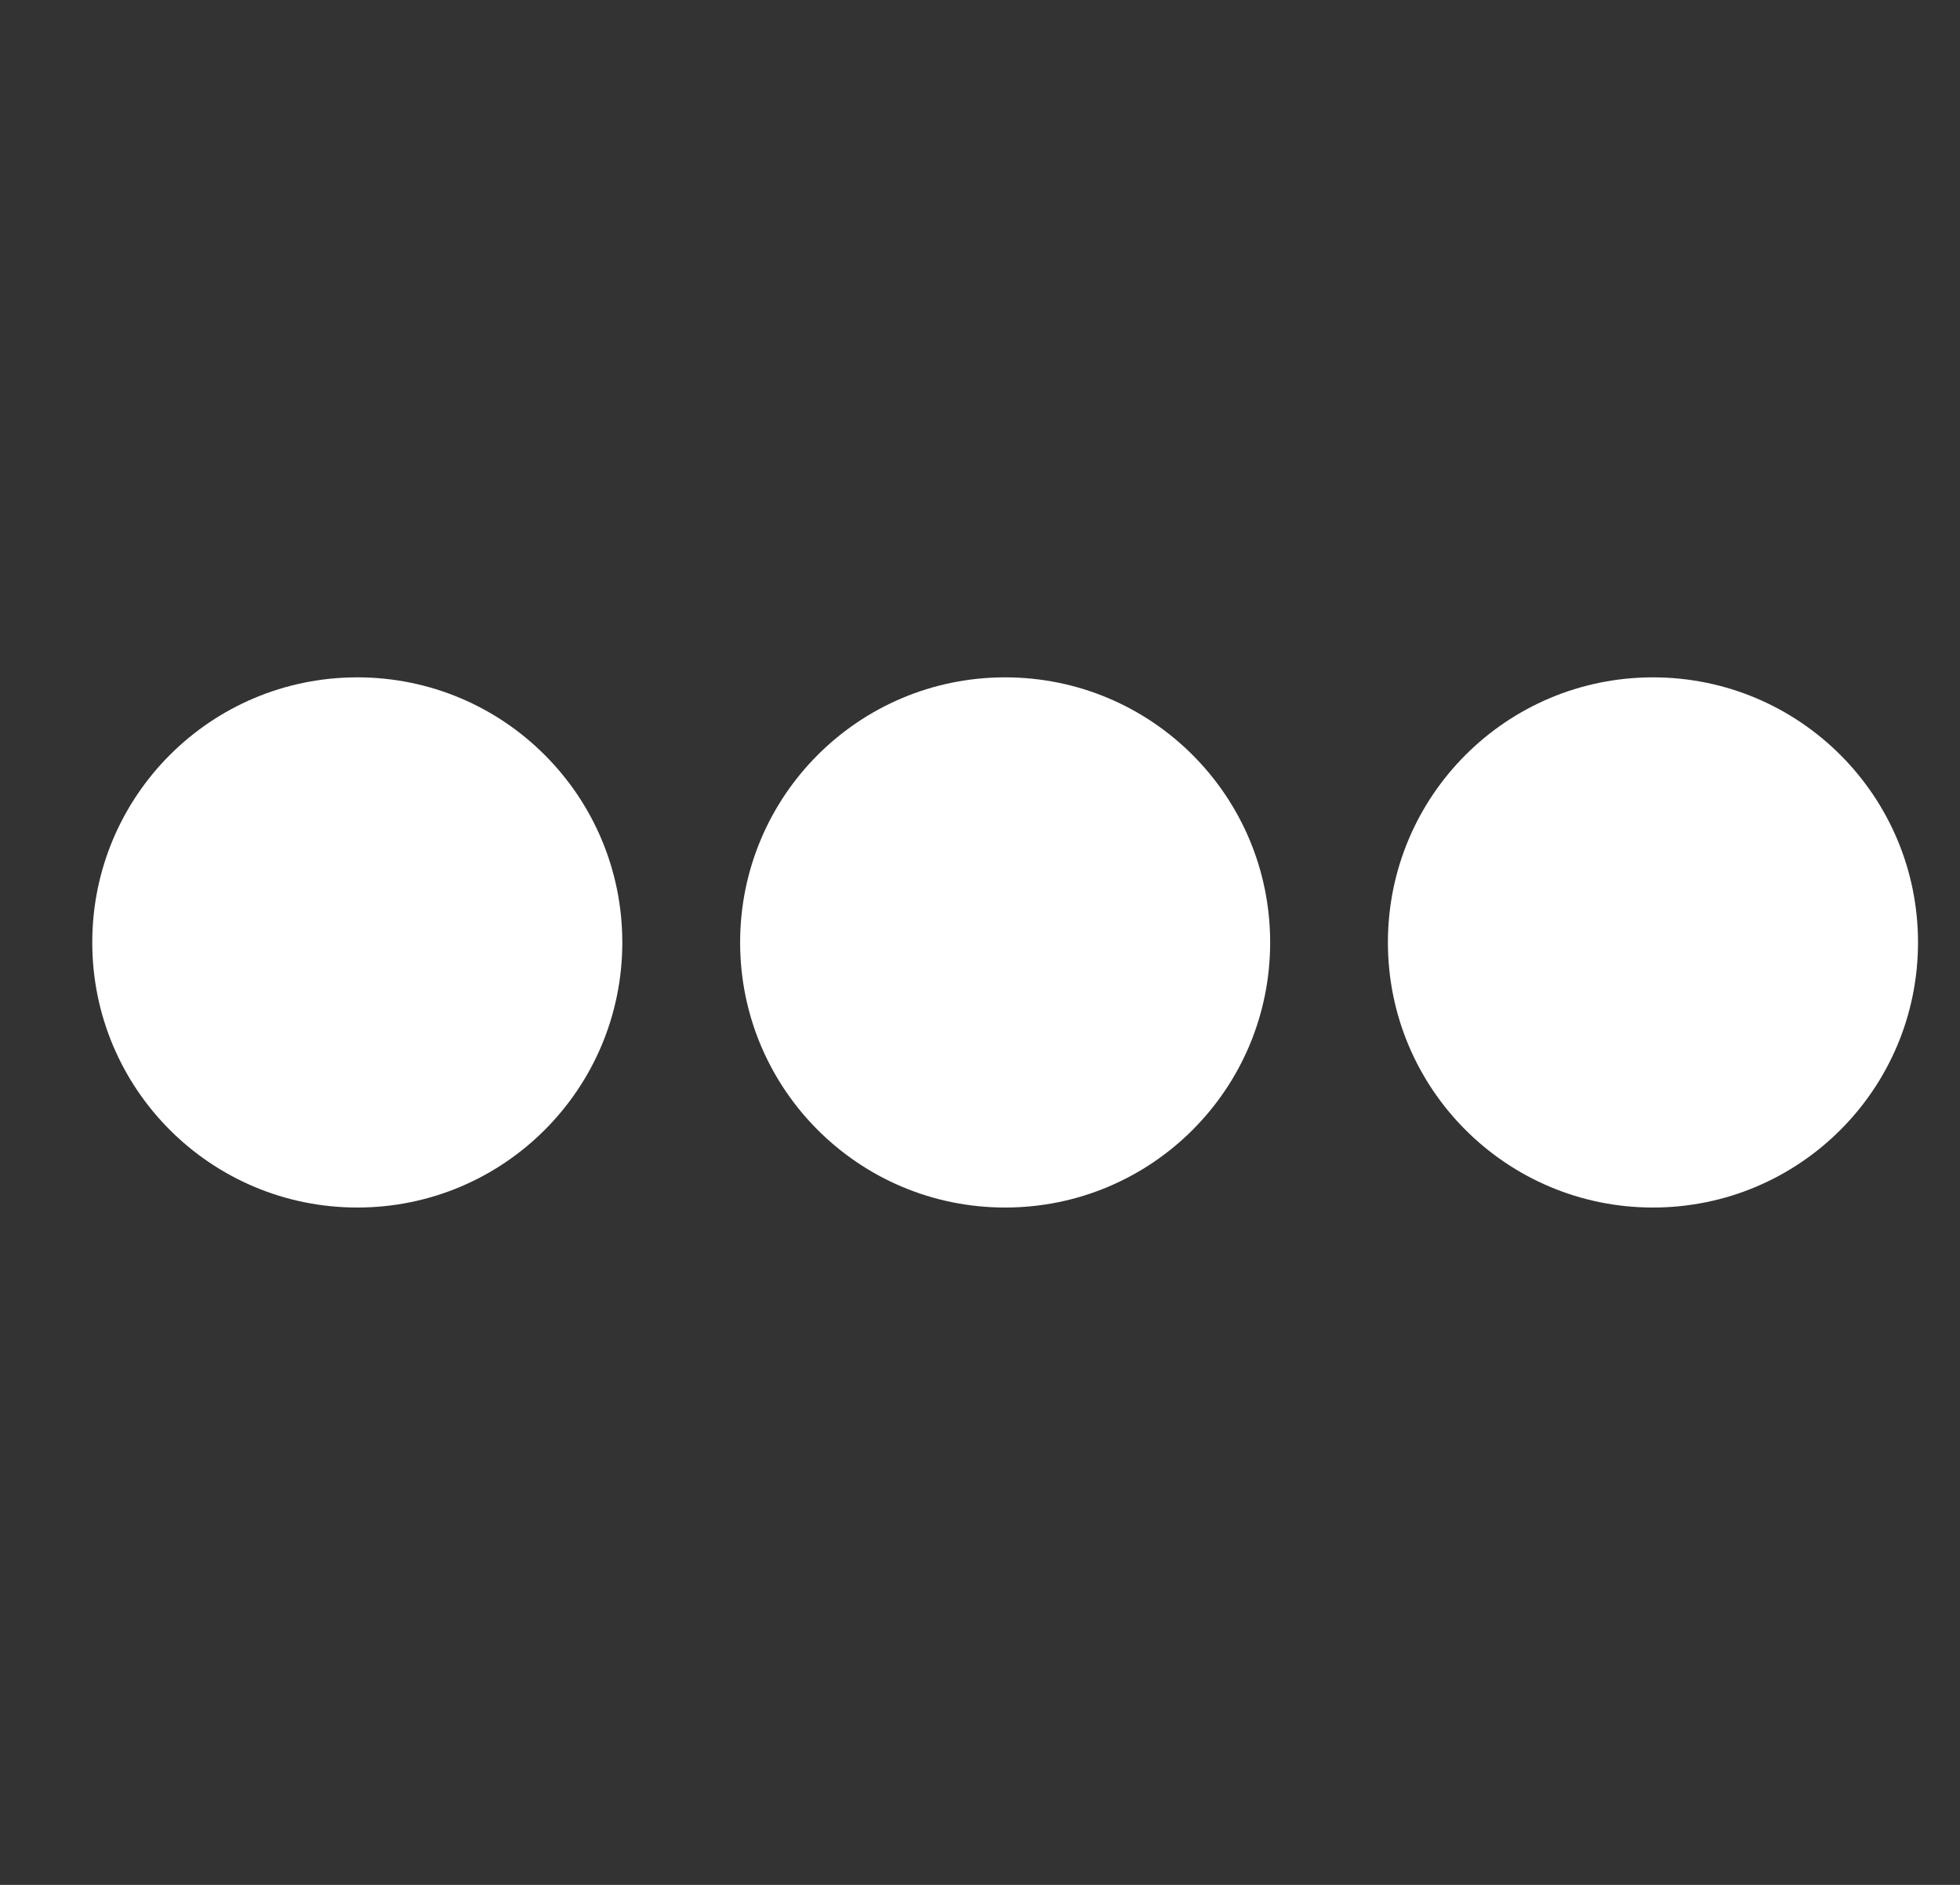 <svg width="26" height="25" viewBox="0 0 26 25" fill="none" xmlns="http://www.w3.org/2000/svg">
<rect x="0" y="0" width="26" height="25" fill="#333333" stroke="none"/>
<g clip-path="url(#clip0_97_2760)">
<path d="M9.818 12.5C9.818 10.557 11.39 8.984 13.333 8.984C15.277 8.984 16.849 10.557 16.849 12.5C16.849 14.443 15.277 16.016 13.333 16.016C11.39 16.016 9.818 14.443 9.818 12.5ZM4.74 16.016C6.683 16.016 8.255 14.443 8.255 12.5C8.255 10.557 6.683 8.984 4.74 8.984C2.796 8.984 1.224 10.557 1.224 12.5C1.224 14.443 2.796 16.016 4.74 16.016ZM21.927 16.016C23.87 16.016 25.443 14.443 25.443 12.5C25.443 10.557 23.87 8.984 21.927 8.984C19.984 8.984 18.411 10.557 18.411 12.5C18.411 14.443 19.984 16.016 21.927 16.016Z" fill="white"/>
</g>
<defs>
<clipPath id="clip0_97_2760">
<rect width="25" height="25" fill="white" transform="translate(0.833 25) rotate(-90)"/>
</clipPath>
</defs>
</svg>
